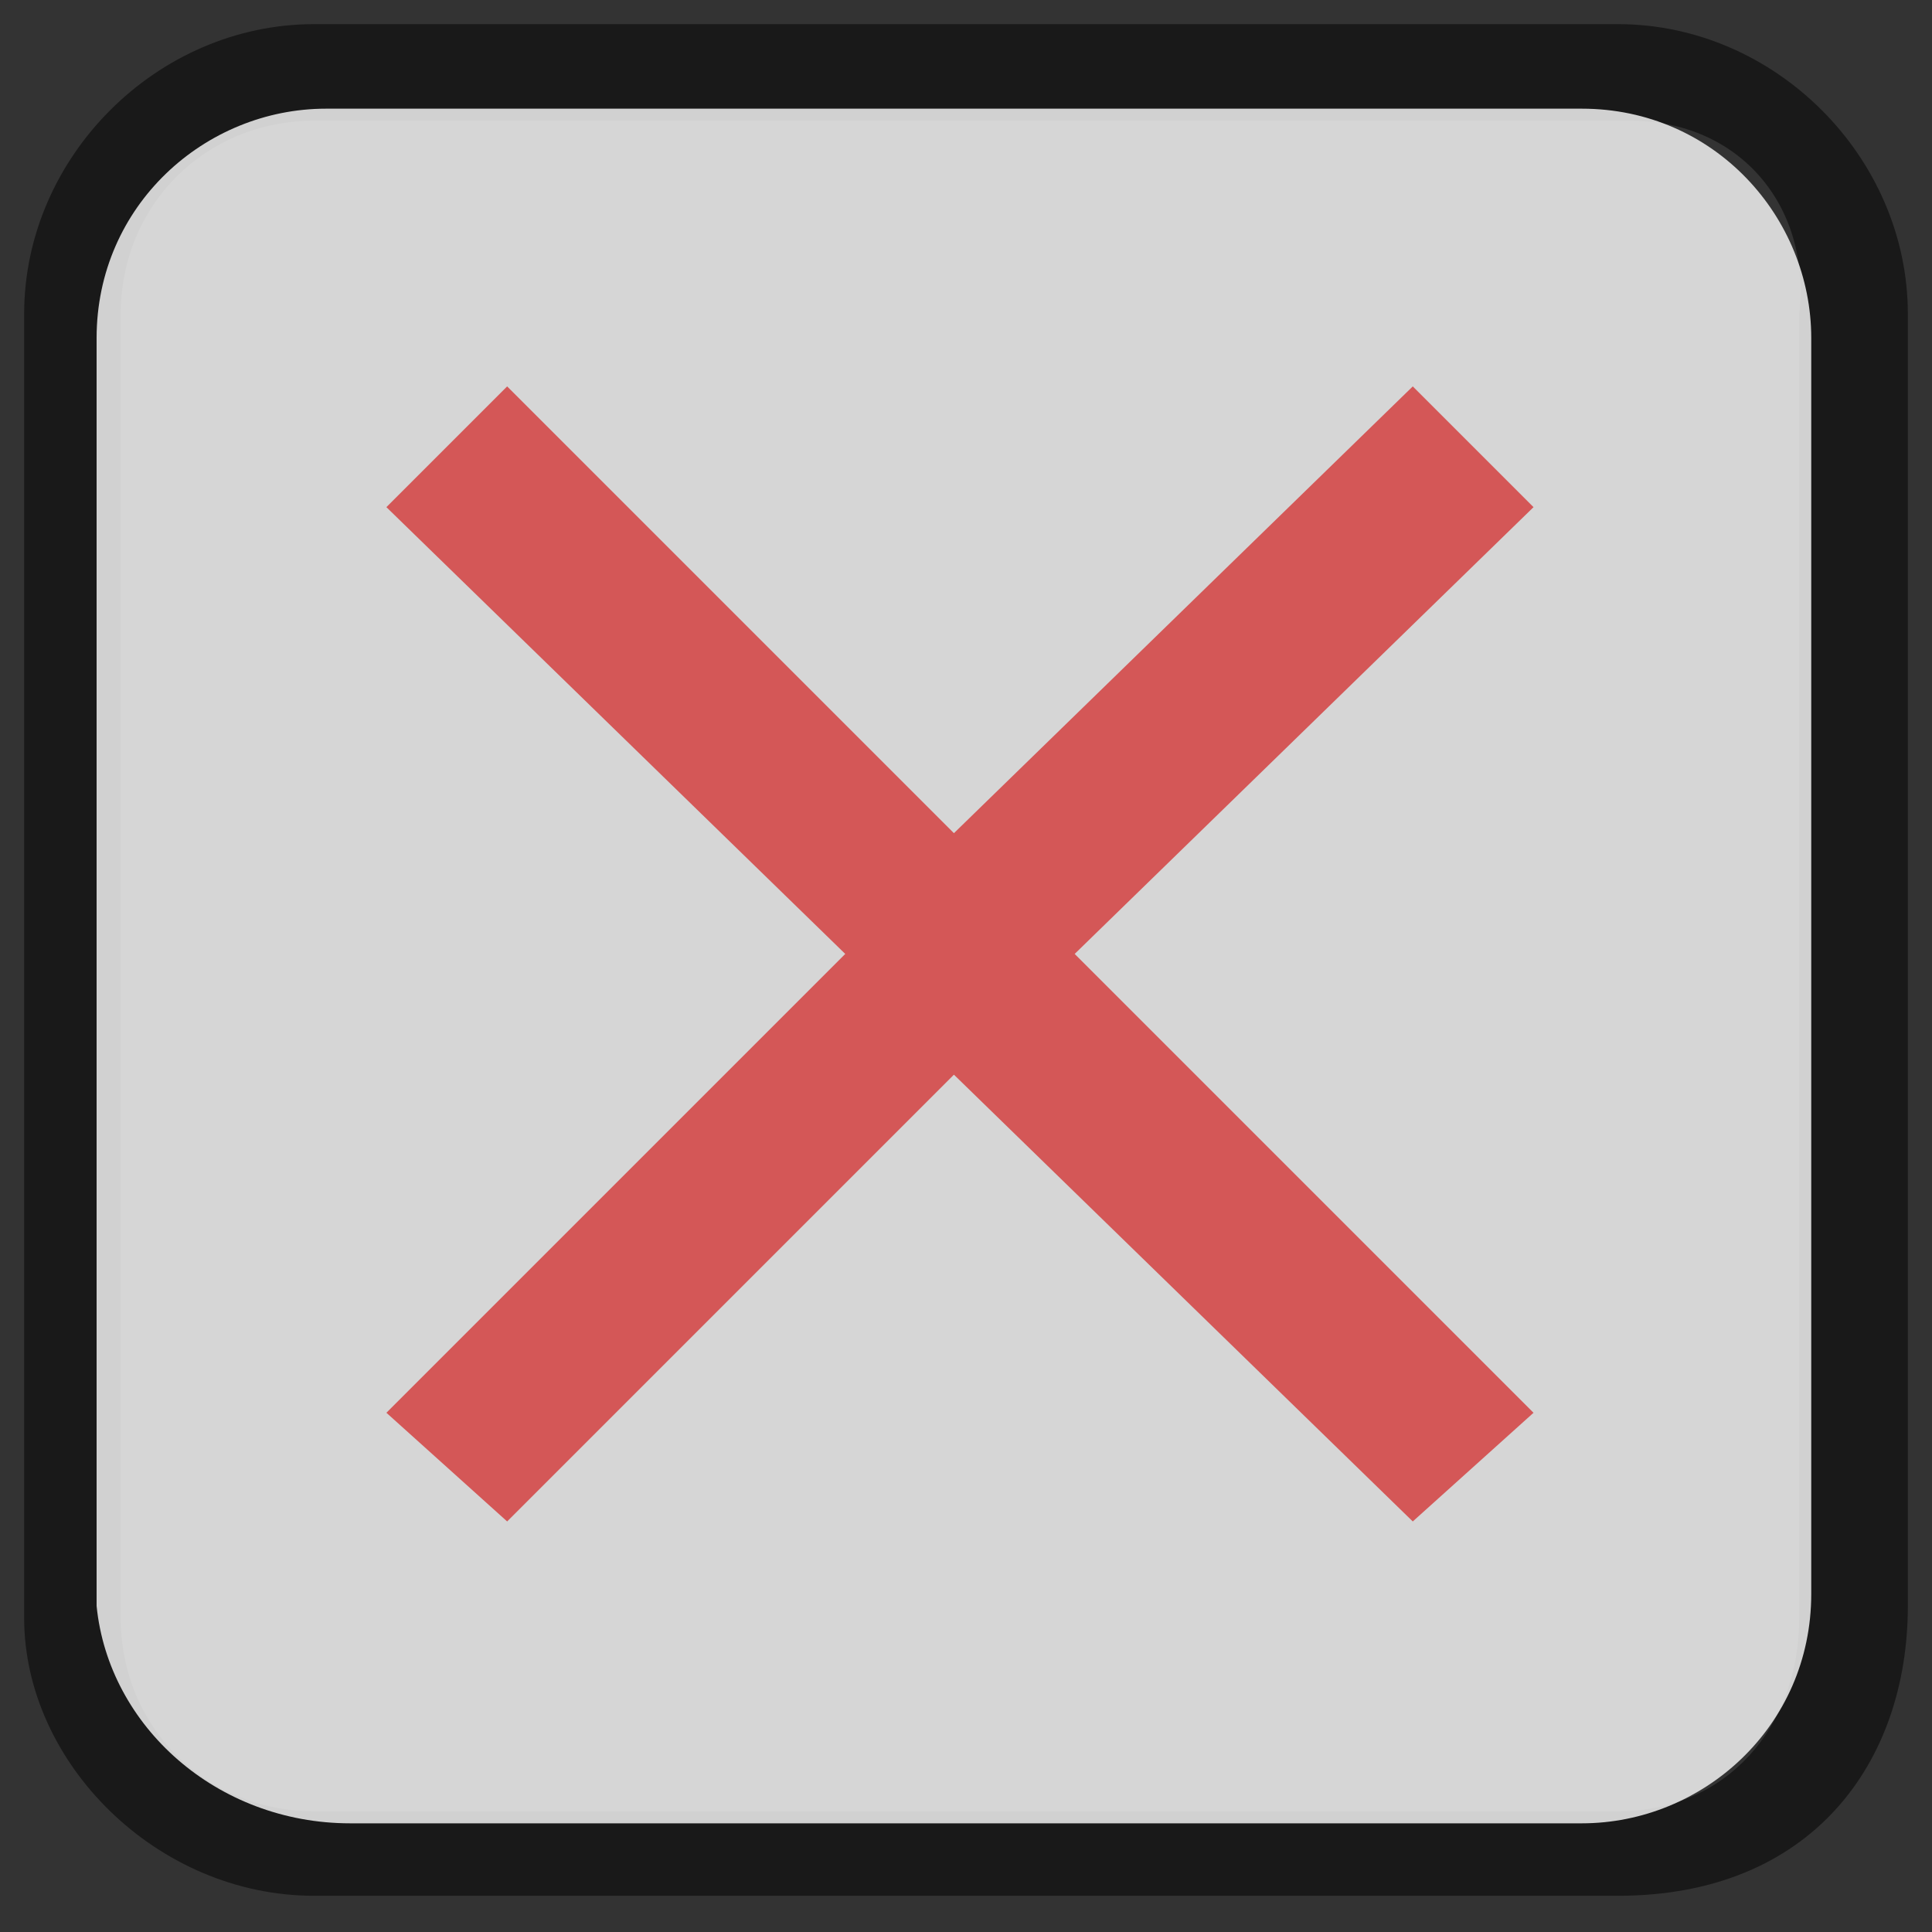 <?xml version="1.0" encoding="utf-8"?>
<!-- Generator: Adobe Illustrator 18.0.0, SVG Export Plug-In . SVG Version: 6.00 Build 0)  -->
<!DOCTYPE svg PUBLIC "-//W3C//DTD SVG 1.1//EN" "http://www.w3.org/Graphics/SVG/1.1/DTD/svg11.dtd">
<svg version="1.1" id="Layer_1" xmlns="http://www.w3.org/2000/svg" xmlns:xlink="http://www.w3.org/1999/xlink" x="0px" y="0px"
	 viewBox="0 0 16 16" enable-background="new 0 0 16 16" xml:space="preserve">
<rect x="0" y="0" width="16" height="16" fill="#333333" stroke="none"/>
<g opacity="0.5" enable-background="new    ">
	<path d="M0.2,13.4V2.6c0-1.3,1.1-2.4,2.4-2.4h10.8c1.3,0,2.4,1.1,2.4,2.4v10.7c0,1.3-0.8,2.4-2.4,2.4H2.6
		C1.3,15.7,0.2,14.6,0.2,13.4z M2.6,1C1.7,1,1,1.7,1,2.6v10.8C1,14.3,1.7,15,2.6,15h10.8c0.9,0,1.5-0.7,1.5-1.6V2.6
		C15,1.7,14.4,1,13.5,1H2.6z"/>
</g>
<path opacity="0.8" fill="#FFFFFF" enable-background="new    " d="M0.8,13.3V2.8c0-1.1,0.9-1.9,1.9-1.9h10.4c1.1,0,1.9,0.9,1.9,1.9
	v10.4c0,1.1-0.9,1.9-1.9,1.9H2.9C1.8,15.1,0.9,14.3,0.8,13.3z"/>
<polygon opacity="0.8" fill="#D33737" enable-background="new    " points="12.7,4.2 11.7,3.2 7.9,6.9 4.2,3.2 3.2,4.2 7,7.9 
	3.2,11.7 4.2,12.6 7.9,8.9 11.7,12.6 12.7,11.7 8.9,7.9 "/>
</svg>
